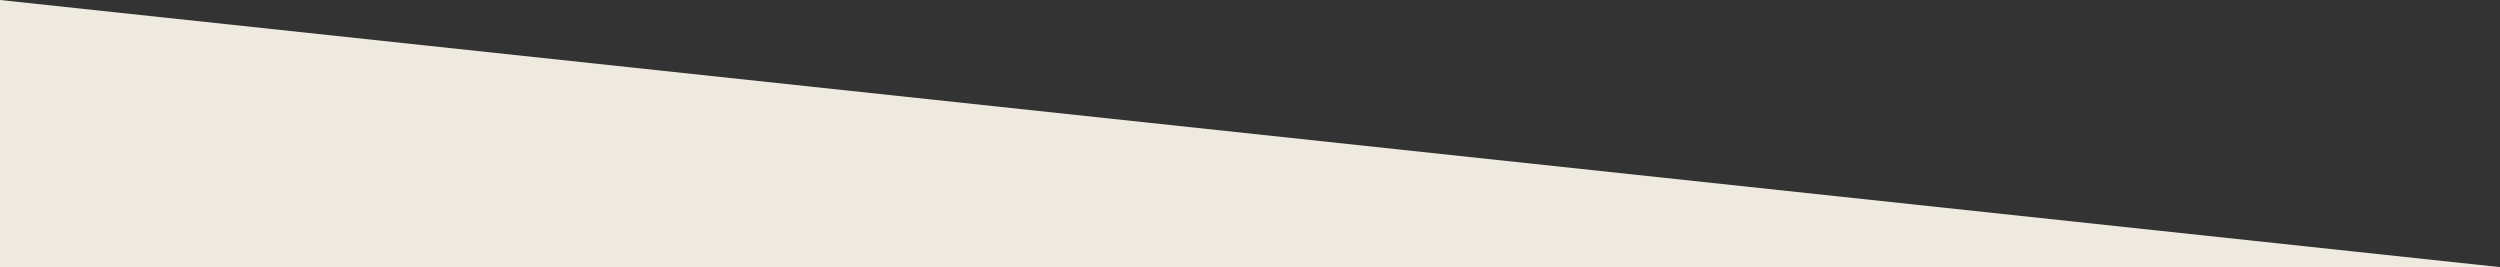 <svg xmlns="http://www.w3.org/2000/svg" width="1600" height="171" preserveAspectRatio="none">
    <rect width="100%" height="100%" fill="#333333" stroke="none"/>
    <path fill="#EFEAE0" fill-rule="evenodd" d="M1600.4 171H0V0l1600.4 171" />
</svg>
